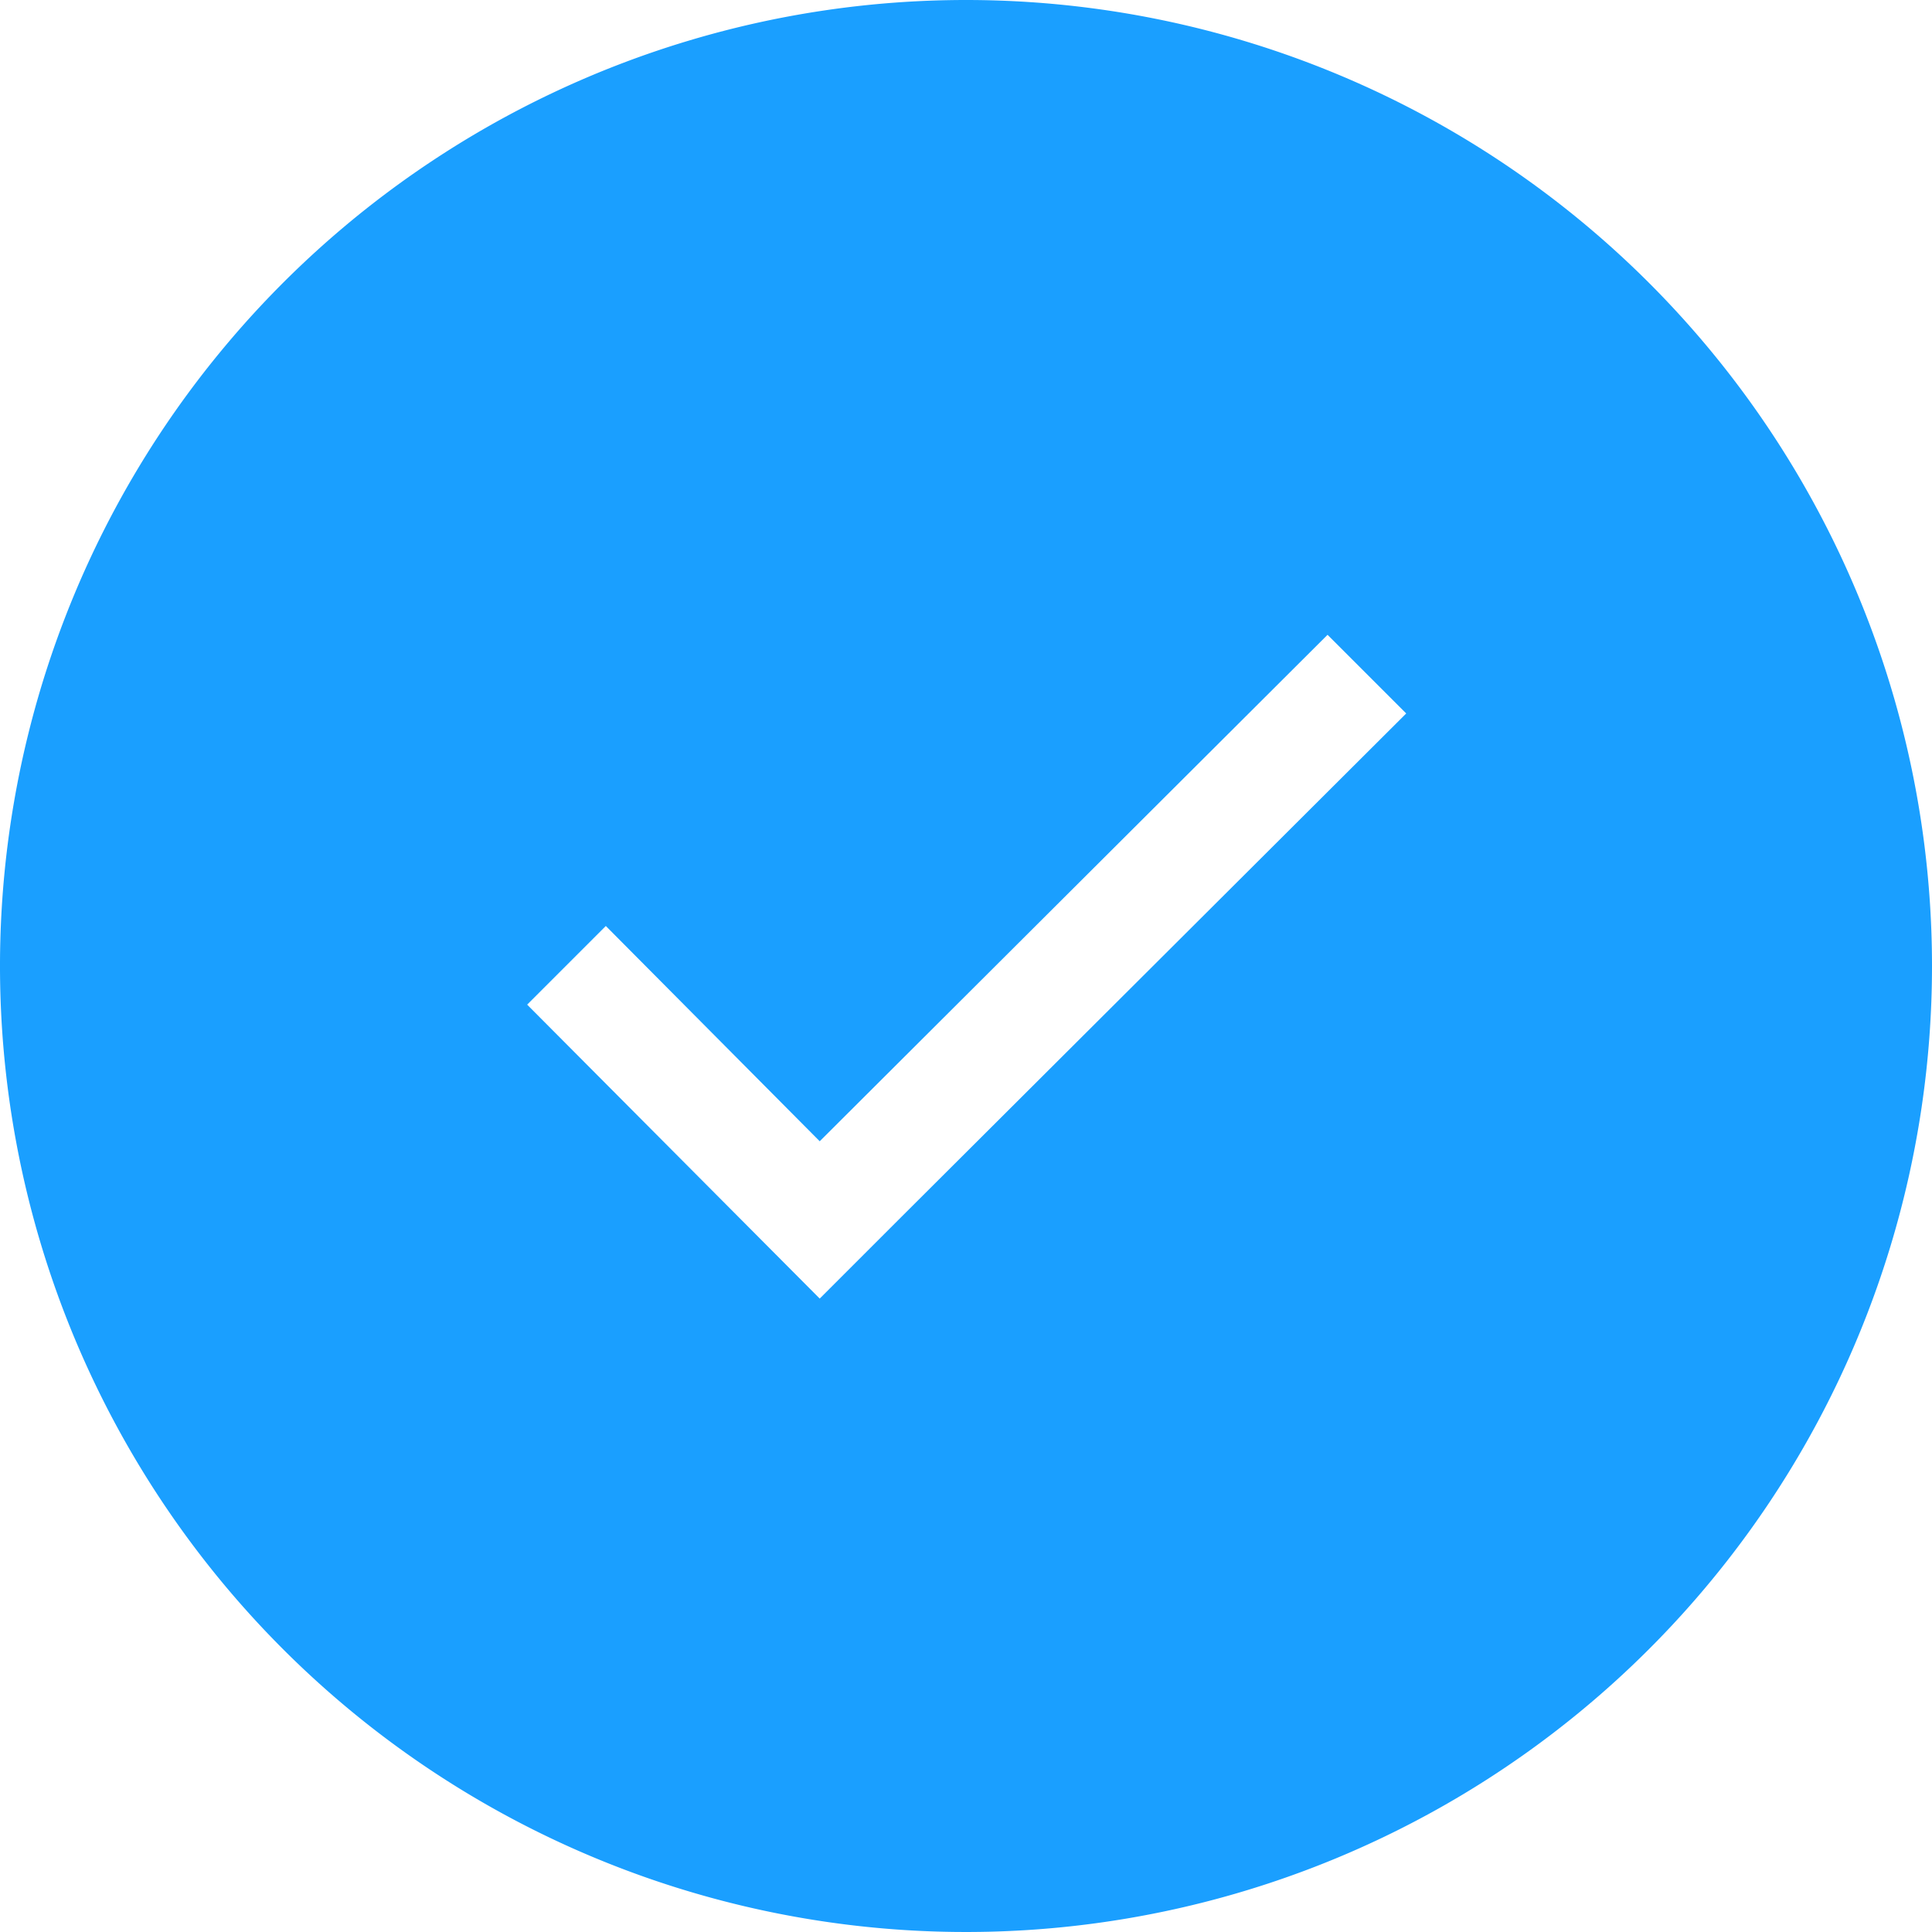 <svg xmlns="http://www.w3.org/2000/svg" viewBox="0 0 14 14"><defs><style>.cls-1{fill:#1a9fff;}</style></defs><title>资源 1</title><g id="图层_2" data-name="图层 2"><g id="图层_1-2" data-name="图层 1"><path class="cls-1" d="M7,0a7,7,0,1,0,7,7A7,7,0,0,0,7,0ZM6.51,8.84l-.57.57L3.82,7.28l.57-.57L5.94,8.27,9.62,4.6l.57.57Z"/></g></g></svg>